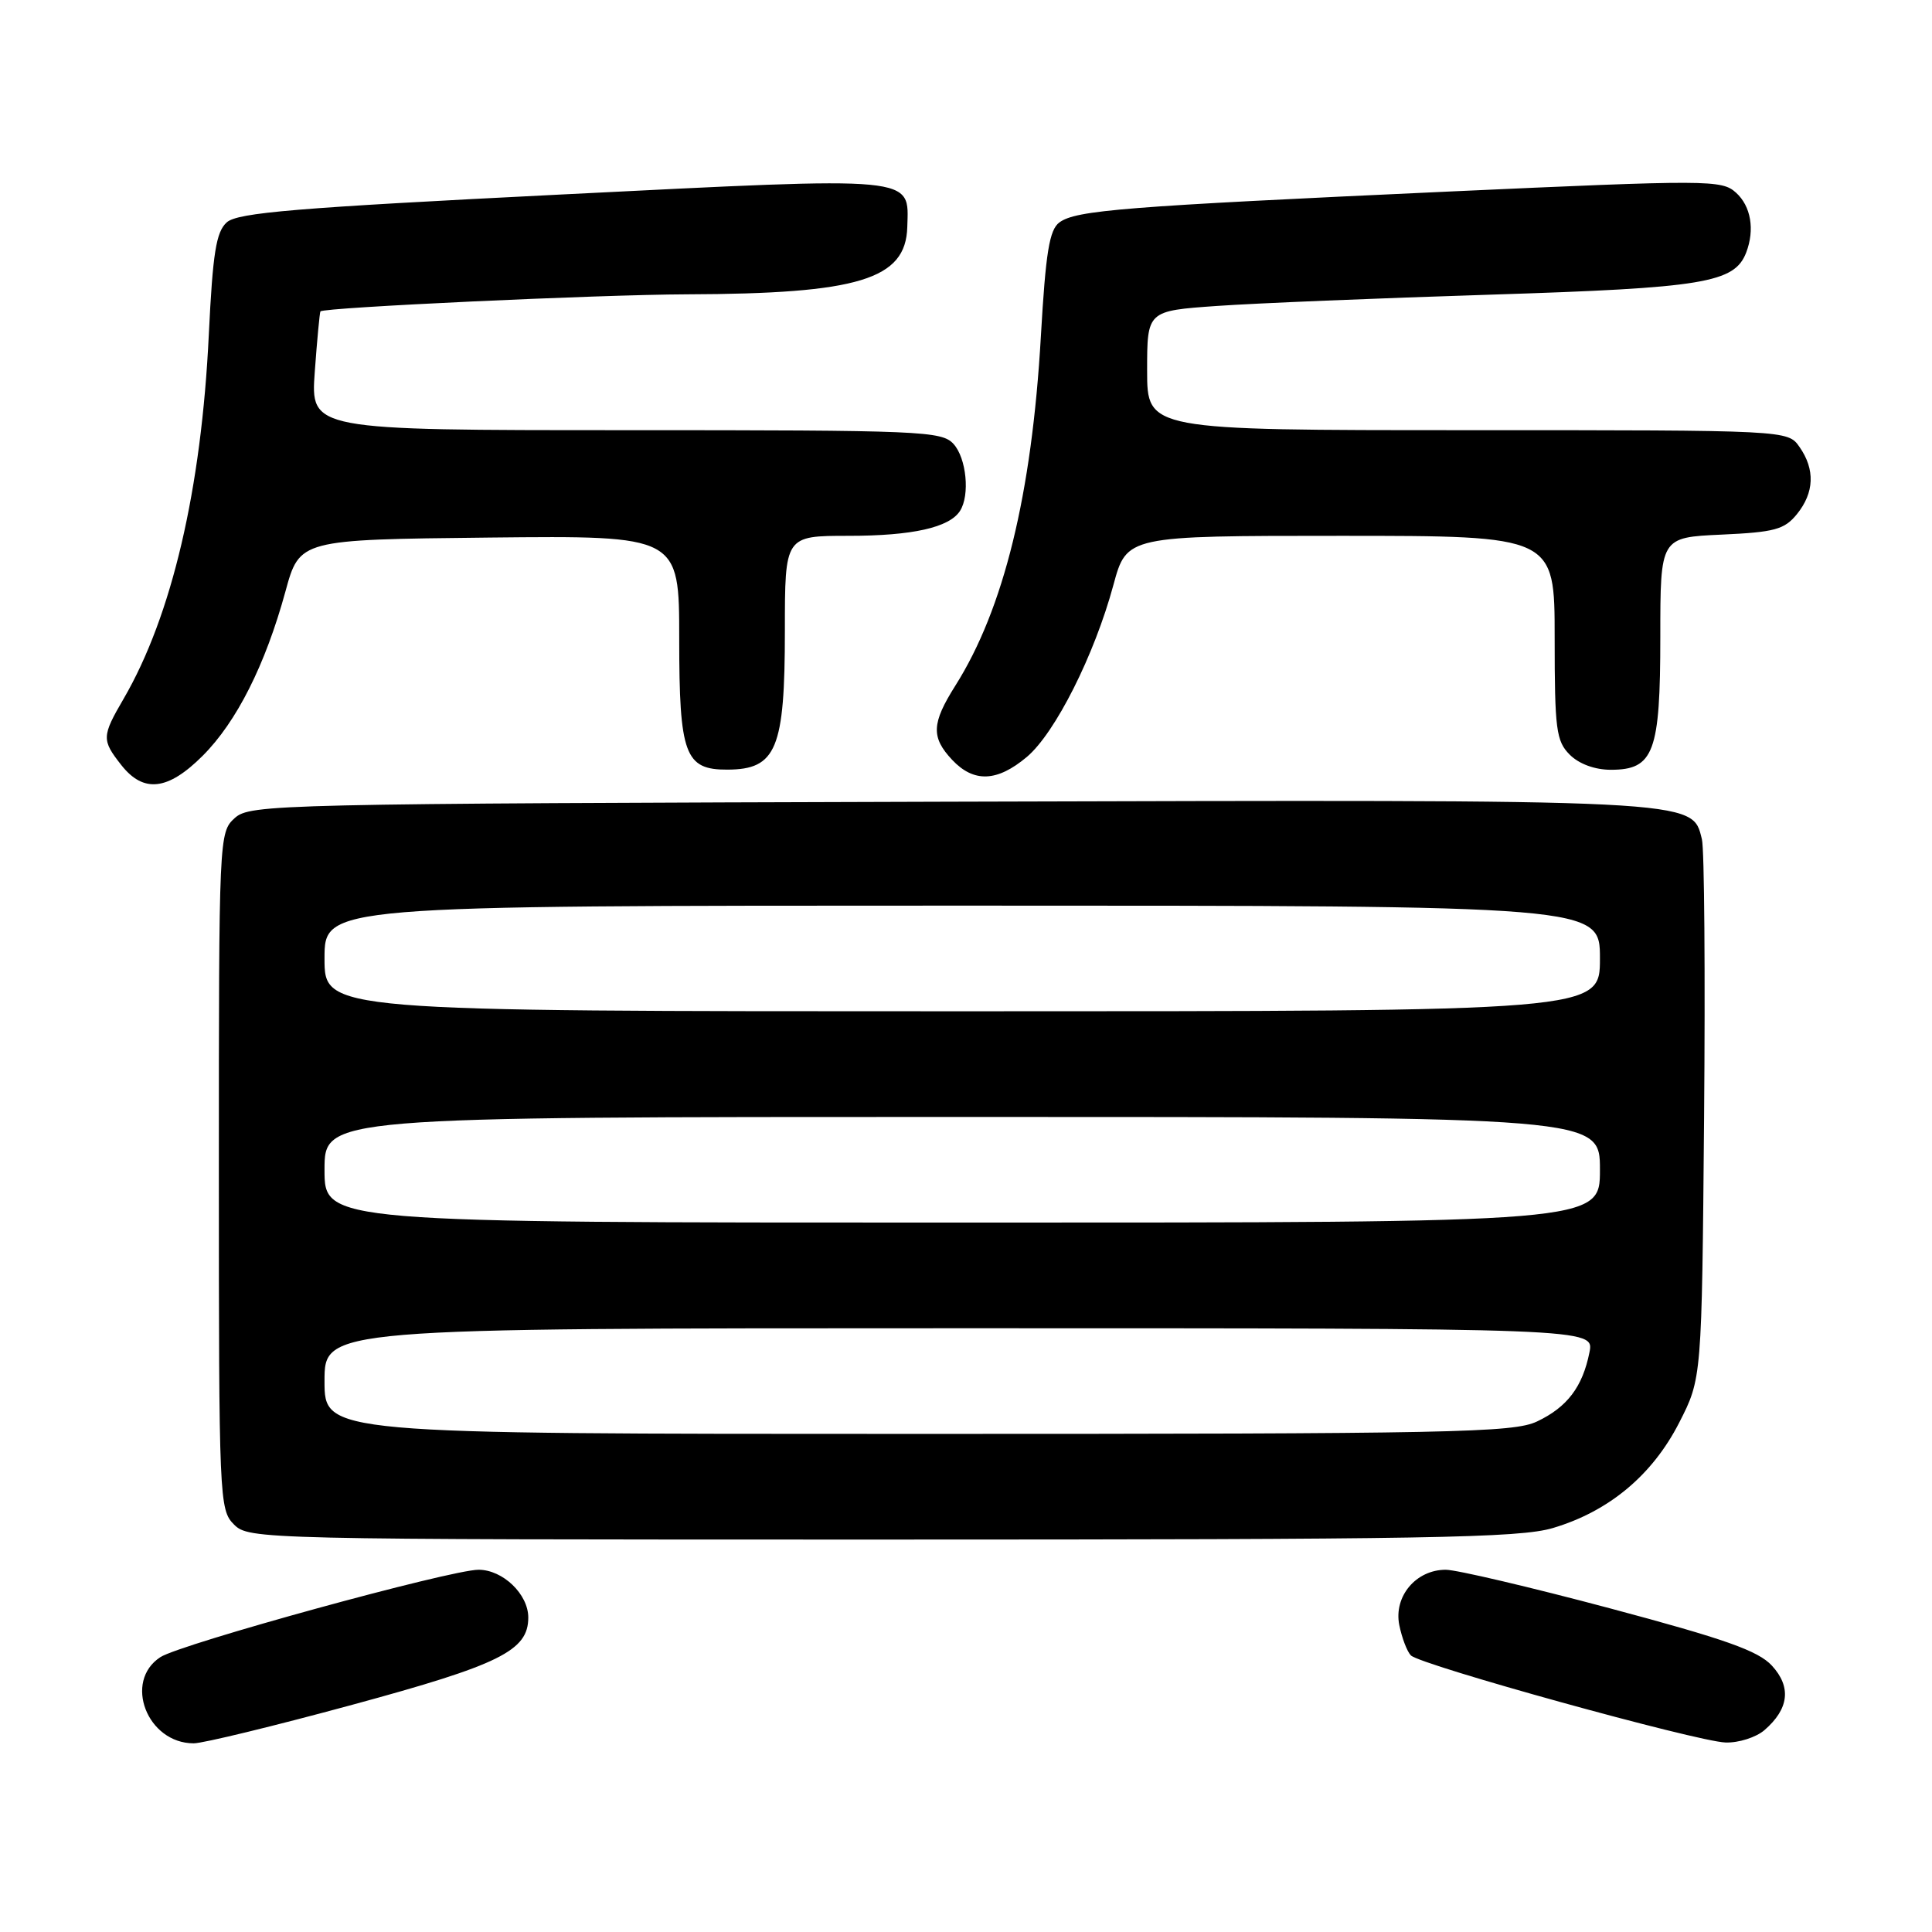 <?xml version="1.0" encoding="UTF-8" standalone="no"?>
<!DOCTYPE svg PUBLIC "-//W3C//DTD SVG 1.1//EN" "http://www.w3.org/Graphics/SVG/1.1/DTD/svg11.dtd" >
<svg xmlns="http://www.w3.org/2000/svg" xmlns:xlink="http://www.w3.org/1999/xlink" version="1.1" viewBox="0 0 256 256">
 <g >
 <path fill="currentColor"
d=" M 46.69 225.89 C 66.25 220.58 70.00 218.72 70.00 214.33 C 70.00 211.24 66.63 208.00 63.41 208.00 C 59.72 208.00 23.94 217.83 21.25 219.58 C 16.32 222.79 19.50 231.00 25.67 231.00 C 26.89 231.00 36.35 228.70 46.69 225.89 Z  M 233.80 229.25 C 237.05 226.44 237.39 223.54 234.79 220.71 C 232.97 218.73 228.57 217.18 213.32 213.11 C 202.77 210.30 192.98 208.00 191.57 208.00 C 187.62 208.00 184.66 211.53 185.41 215.32 C 185.76 217.04 186.45 218.85 186.95 219.35 C 188.23 220.63 224.82 230.76 228.64 230.89 C 230.37 230.95 232.69 230.21 233.80 229.25 Z  M 205.77 202.47 C 213.18 200.27 218.94 195.47 222.49 188.53 C 225.50 182.65 225.50 182.65 225.80 148.09 C 225.96 129.08 225.84 112.48 225.51 111.20 C 224.18 105.87 225.71 105.95 125.60 106.23 C 36.35 106.49 33.14 106.56 31.10 108.40 C 29.02 110.29 29.00 110.84 29.00 155.15 C 29.00 198.67 29.06 200.06 31.00 202.00 C 32.97 203.97 34.33 204.00 116.82 204.00 C 189.04 204.00 201.35 203.79 205.77 202.47 Z  M 26.86 100.14 C 31.36 95.64 35.16 88.09 37.82 78.38 C 39.70 71.50 39.70 71.50 64.85 71.23 C 90.00 70.97 90.00 70.97 90.00 84.65 C 90.00 99.99 90.75 102.01 96.40 101.98 C 102.88 101.95 104.00 99.24 104.00 83.57 C 104.00 71.00 104.00 71.00 112.43 71.00 C 120.90 71.00 125.81 69.90 127.21 67.69 C 128.54 65.61 128.06 60.72 126.35 58.83 C 124.79 57.11 122.12 57.00 82.92 57.00 C 41.15 57.00 41.15 57.00 41.71 49.25 C 42.02 44.99 42.36 41.39 42.46 41.26 C 42.86 40.74 79.33 39.04 91.00 39.00 C 113.77 38.93 120.02 37.02 120.22 30.10 C 120.41 23.25 121.94 23.40 74.42 25.77 C 39.23 27.53 31.46 28.17 30.04 29.47 C 28.64 30.73 28.19 33.54 27.67 44.31 C 26.69 64.85 22.77 81.60 16.38 92.59 C 13.48 97.57 13.46 98.05 16.07 101.37 C 19.02 105.12 22.25 104.75 26.86 100.14 Z  M 136.06 100.30 C 139.81 97.14 145.02 86.80 147.53 77.52 C 149.30 71.00 149.30 71.00 177.65 71.00 C 206.00 71.00 206.00 71.00 206.00 84.50 C 206.00 96.67 206.20 98.20 208.00 100.00 C 209.23 101.23 211.33 102.00 213.44 102.00 C 219.14 102.00 220.00 99.70 220.00 84.38 C 220.00 71.21 220.00 71.21 228.10 70.84 C 235.15 70.52 236.44 70.17 238.10 68.13 C 240.41 65.28 240.53 62.20 238.44 59.22 C 236.89 57.00 236.89 57.00 194.44 57.00 C 152.00 57.00 152.00 57.00 152.00 49.09 C 152.00 41.19 152.00 41.19 161.25 40.54 C 166.34 40.18 182.71 39.51 197.62 39.04 C 225.77 38.15 229.83 37.48 231.38 33.46 C 232.54 30.43 232.01 27.32 230.03 25.53 C 228.14 23.82 226.50 23.81 191.78 25.39 C 148.99 27.35 142.58 27.85 140.38 29.47 C 139.05 30.44 138.56 33.43 137.92 44.59 C 136.72 65.52 133.00 80.71 126.59 90.85 C 123.43 95.86 123.36 97.69 126.17 100.69 C 129.04 103.73 132.12 103.61 136.06 100.30 Z  M 43.00 183.00 C 43.00 176.00 43.00 176.00 127.13 176.00 C 211.25 176.00 211.25 176.00 210.61 179.20 C 209.70 183.77 207.66 186.46 203.67 188.35 C 200.54 189.84 192.56 190.00 121.60 190.00 C 43.00 190.00 43.00 190.00 43.00 183.00 Z  M 43.00 155.00 C 43.00 148.00 43.00 148.00 127.50 148.00 C 212.00 148.00 212.00 148.00 212.00 155.00 C 212.00 162.00 212.00 162.00 127.50 162.00 C 43.00 162.00 43.00 162.00 43.00 155.00 Z  M 43.00 127.00 C 43.00 120.00 43.00 120.00 127.50 120.00 C 212.00 120.00 212.00 120.00 212.00 127.00 C 212.00 134.00 212.00 134.00 127.50 134.00 C 43.00 134.00 43.00 134.00 43.00 127.00 Z "/>
</g>
</svg>